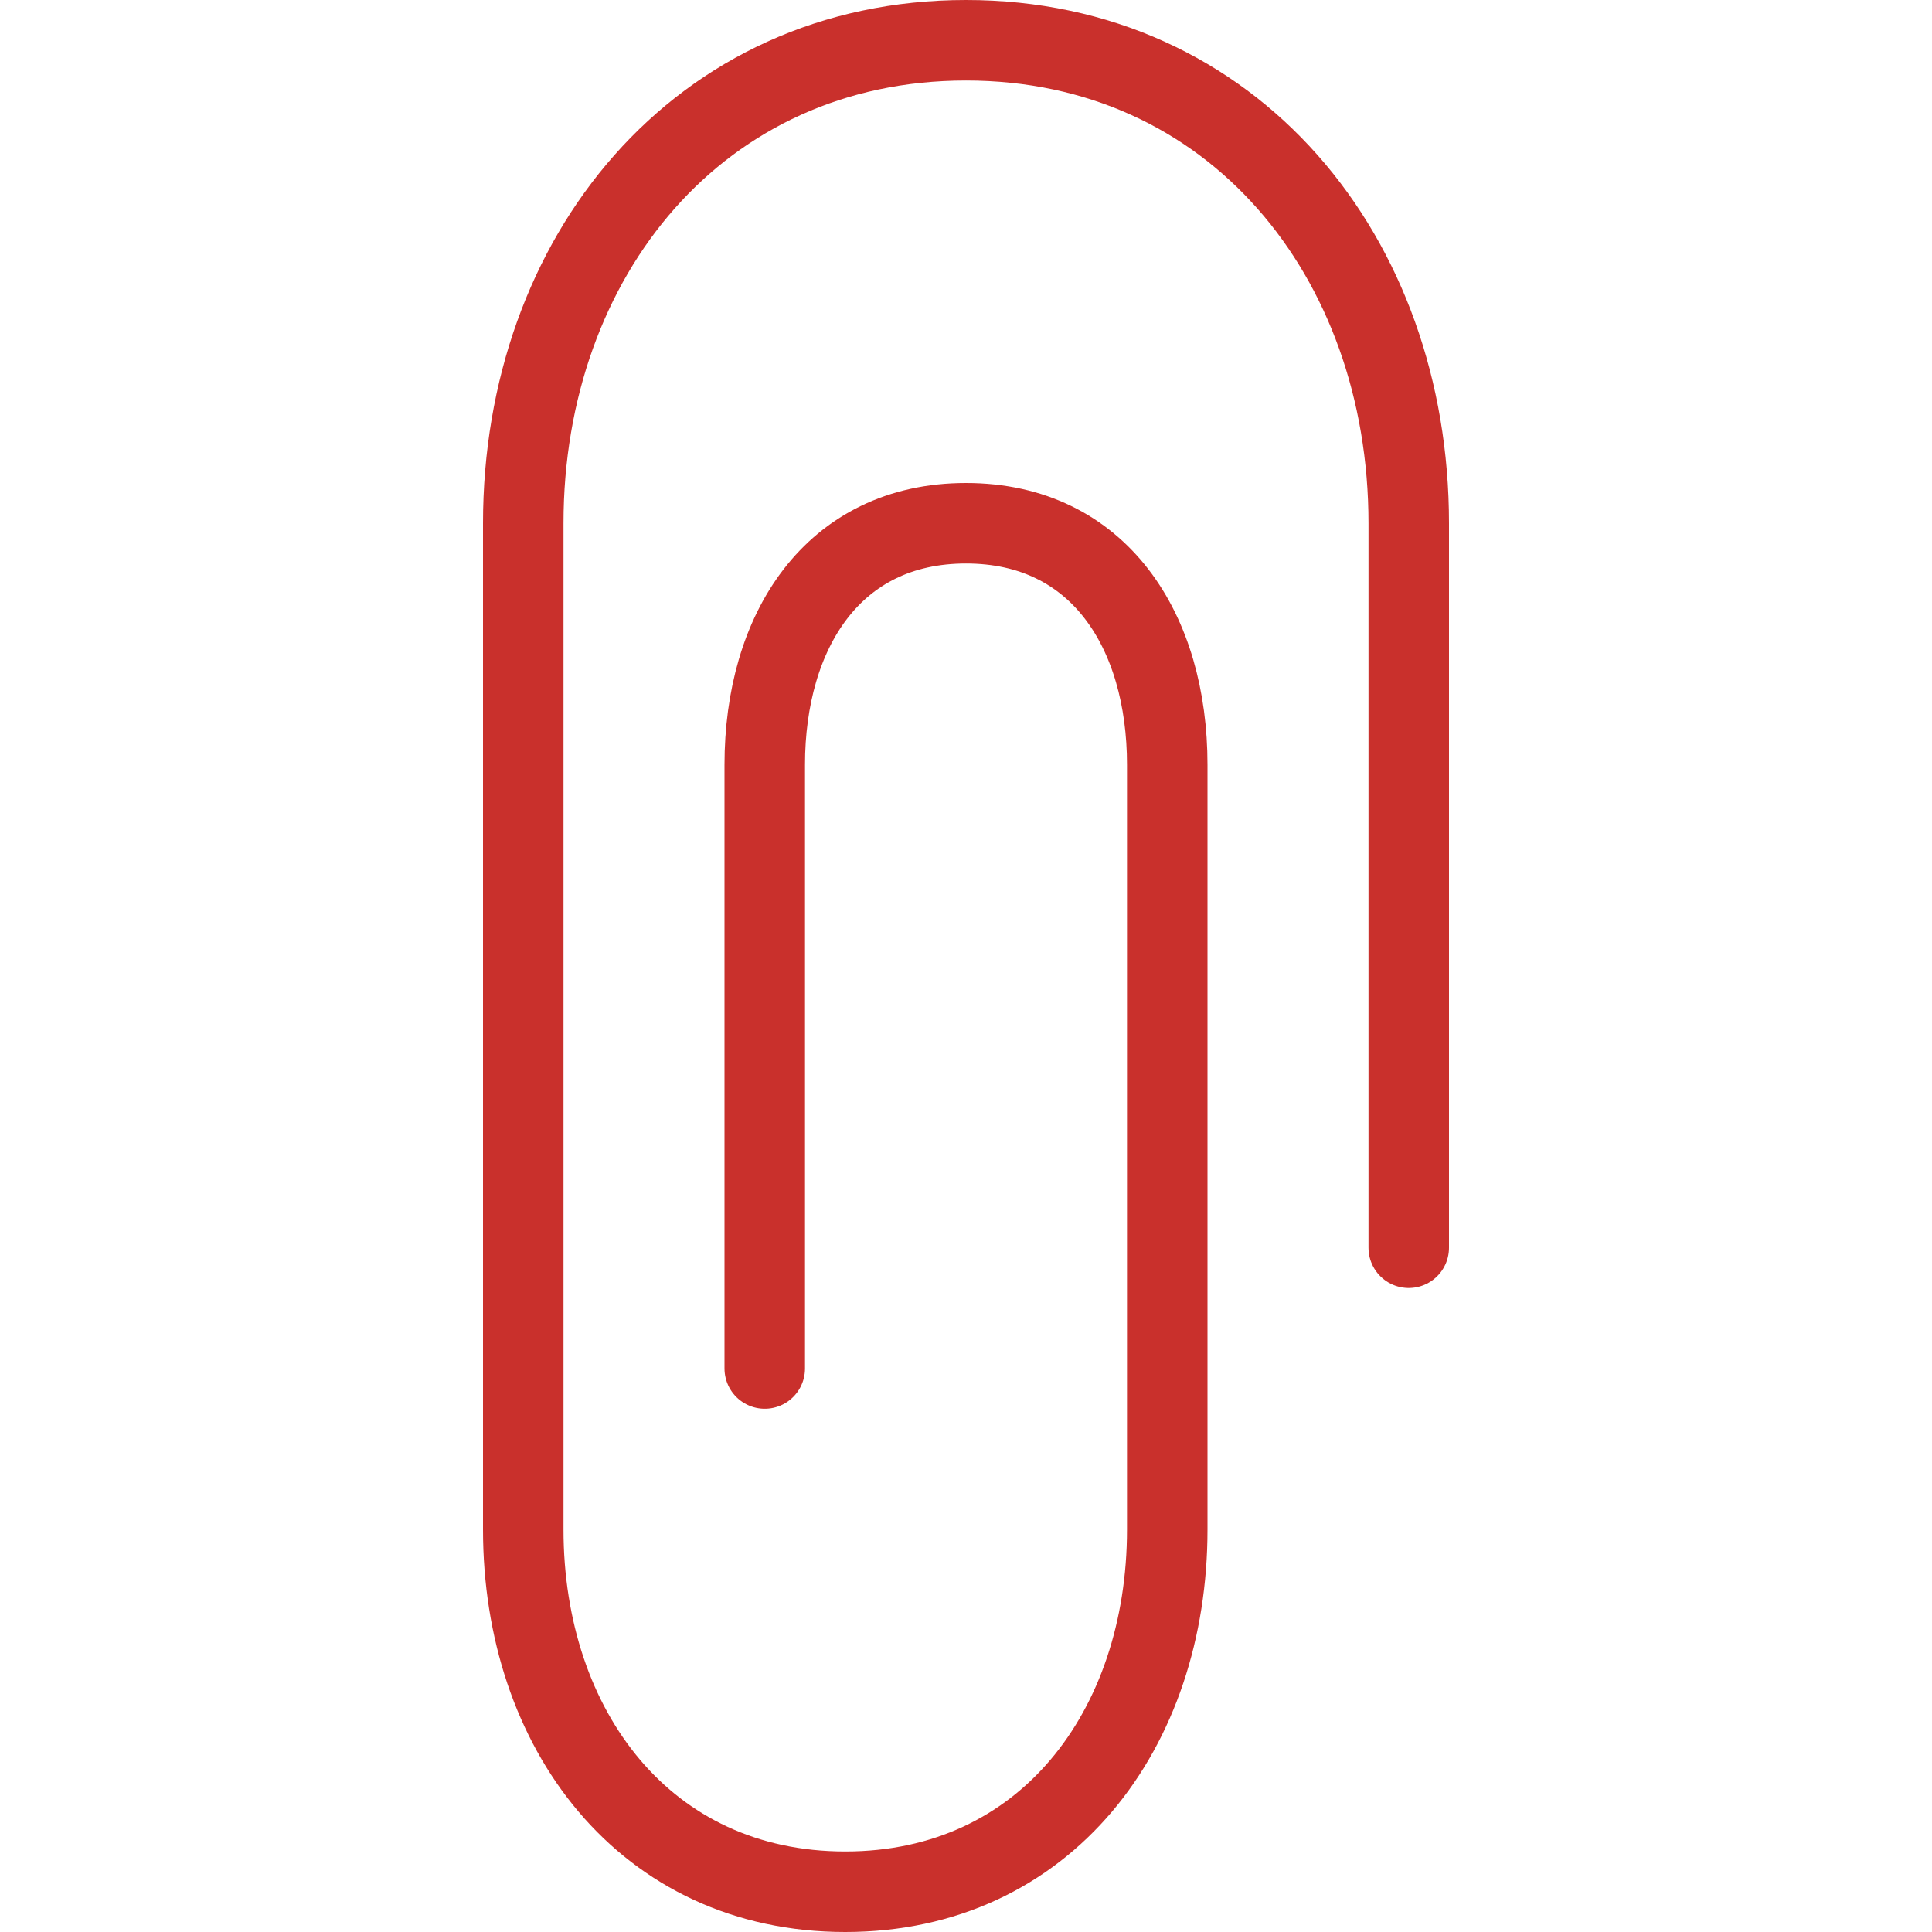 <?xml version="1.0" encoding="utf-8"?>
<!-- Generator: Adobe Illustrator 16.0.3, SVG Export Plug-In . SVG Version: 6.00 Build 0)  -->
<!DOCTYPE svg PUBLIC "-//W3C//DTD SVG 1.1//EN" "http://www.w3.org/Graphics/SVG/1.1/DTD/svg11.dtd">
<svg version="1.1" xmlns="http://www.w3.org/2000/svg" xmlns:xlink="http://www.w3.org/1999/xlink" x="0px" y="0px" width="16px"
	 height="16px" viewBox="0 0 24 24" enable-background="new 0 0 24 24" xml:space="preserve">
<g id="Outline_Icons_1_">
	<g id="Outline_Icons">
		<g>
			<path fill="none" stroke="#c9302c" stroke-linecap="round" stroke-linejoin="round" stroke-miterlimit="10" d="M9.5,17V9.5
				c0-1.656,0.843-3,2.5-3s2.5,1.344,2.5,3V19c0,2.486-1.515,4.5-4,4.5s-4-2.014-4-4.5V6.5c0-3.314,2.187-6,5.5-6s5.5,2.686,5.5,6v9
				"/>
		</g>
	</g>
	<g id="New_icons_1_">
	</g>
</g>
<g id="Frames-24px">
	<rect fill="none" width="24" height="24"/>
</g>
</svg>
